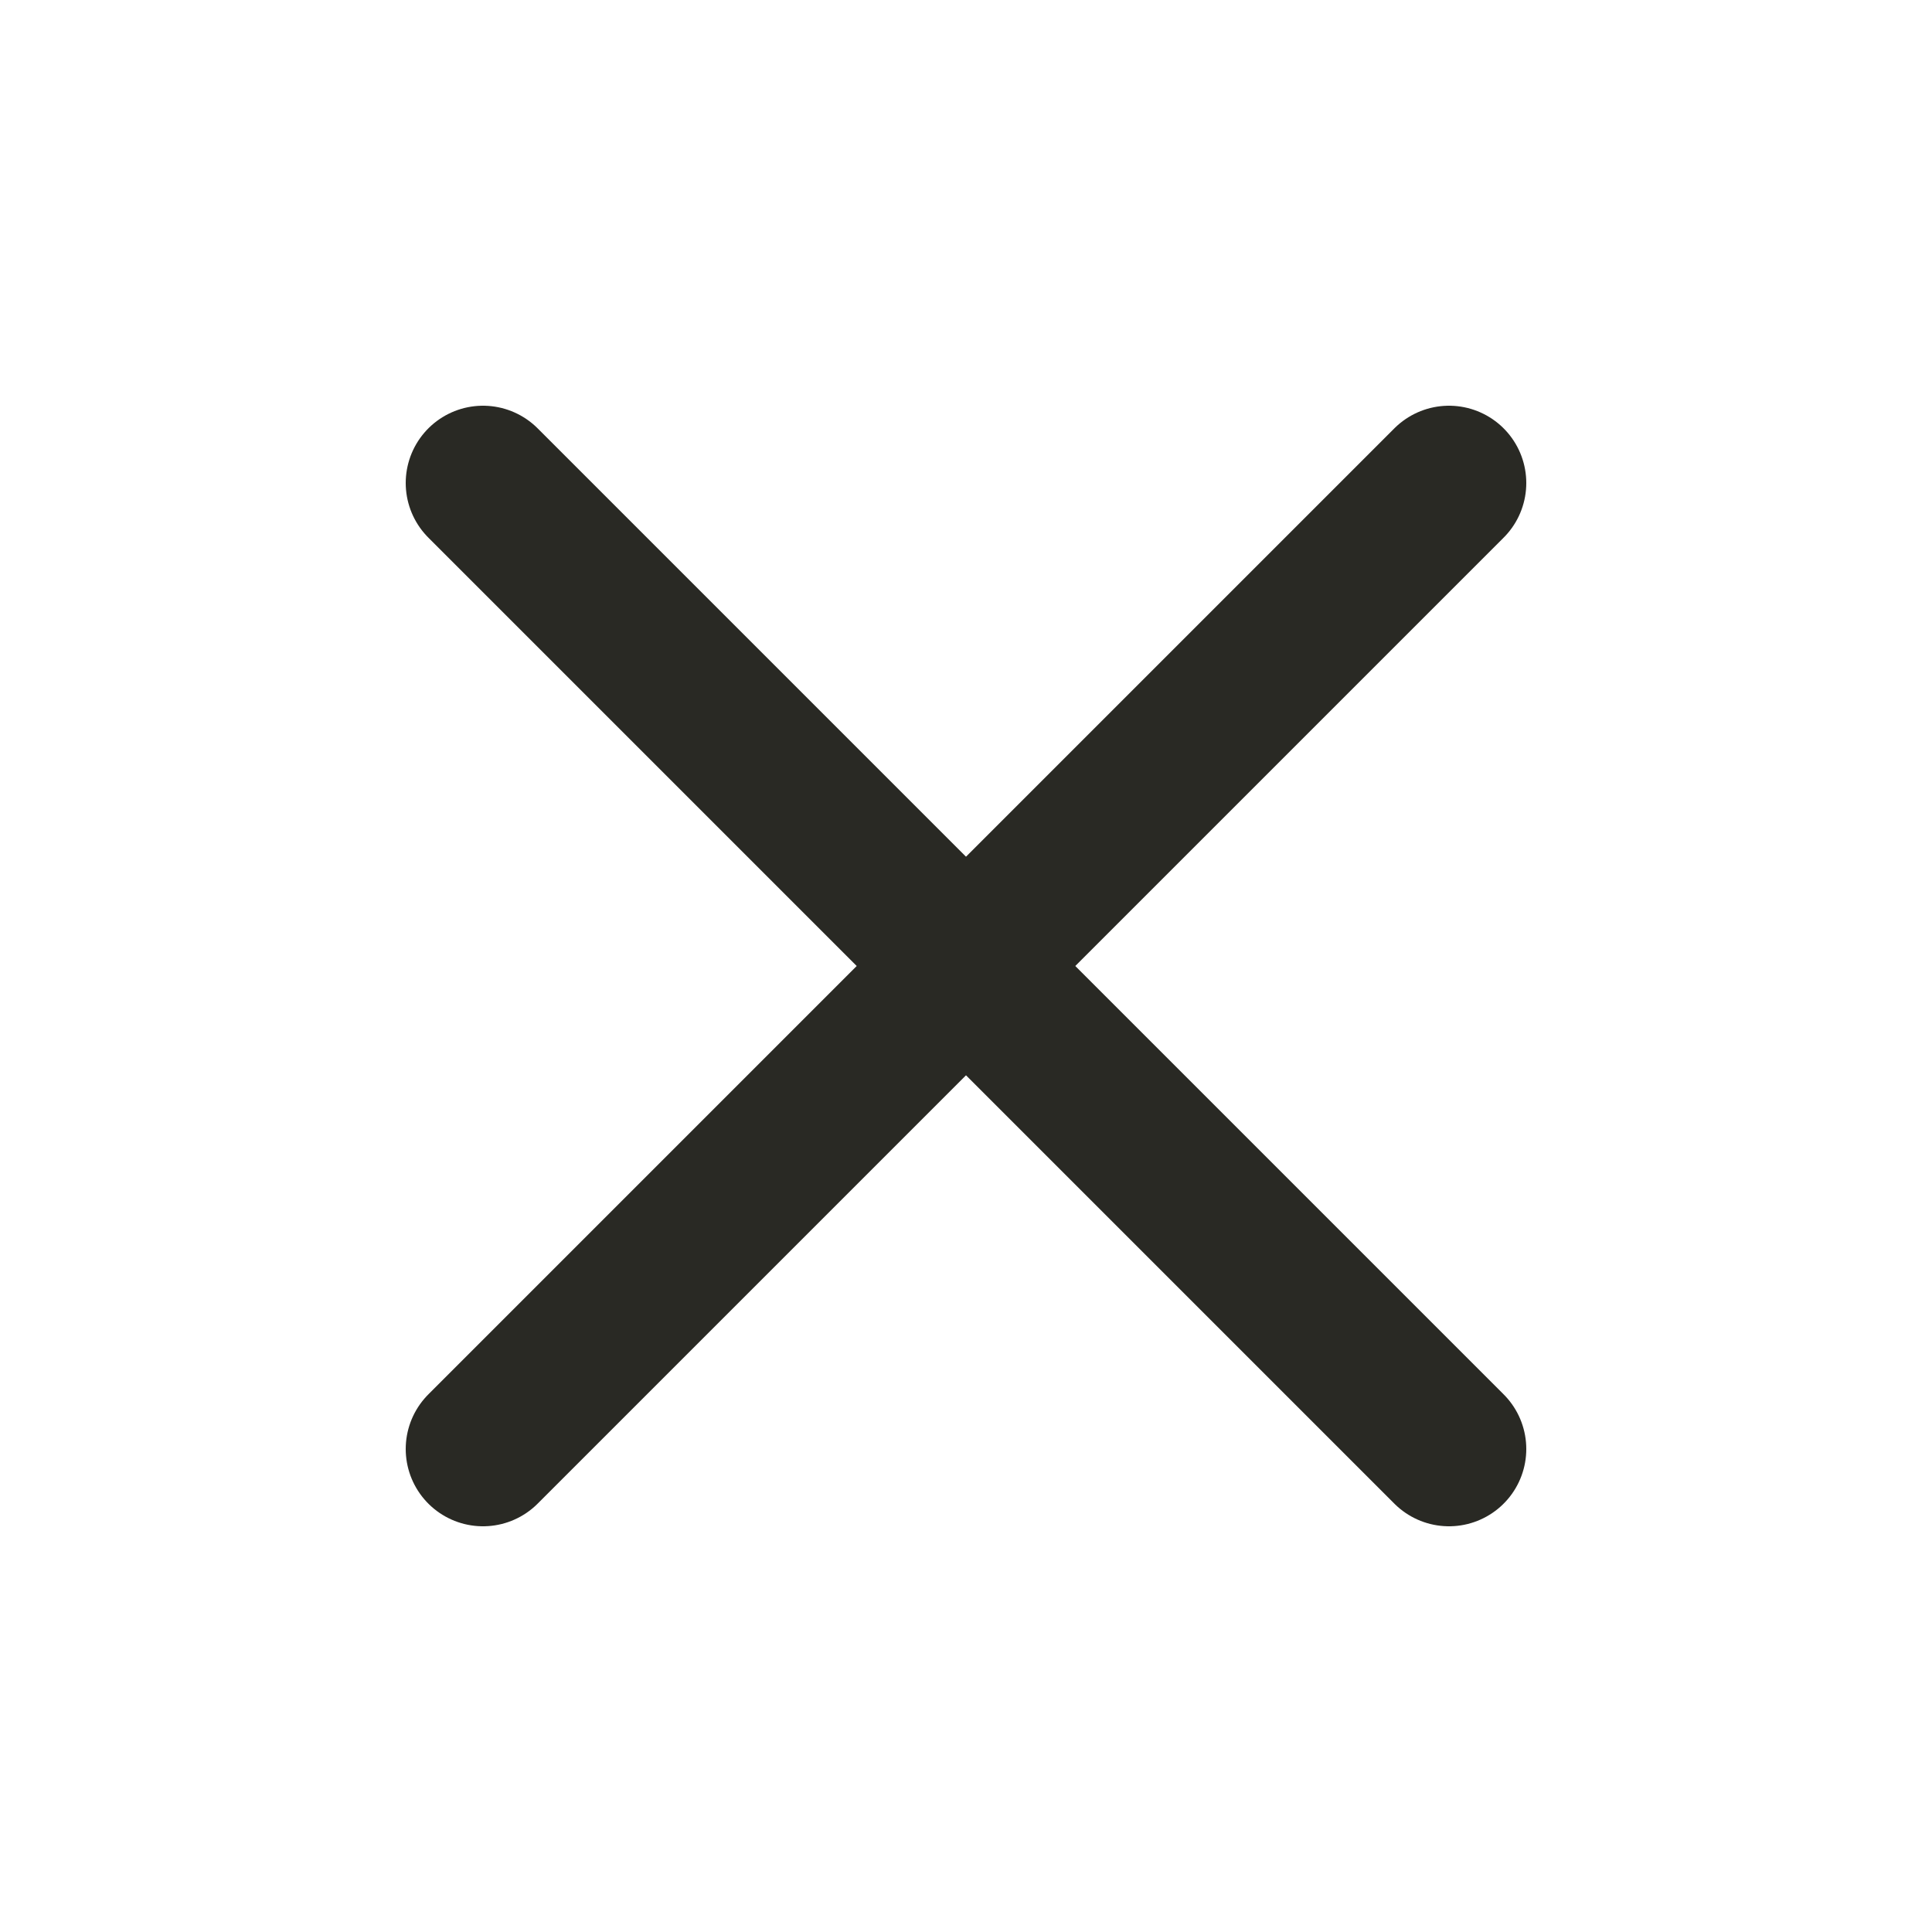 <svg width="25" height="25" viewBox="0 0 25 25" fill="none" xmlns="http://www.w3.org/2000/svg">
<path d="M18.75 18.75L12.5 12.5M12.5 12.5L6.25 6.25M12.5 12.5L18.75 6.25M12.5 12.5L6.25 18.75" stroke="#292924" stroke-width="2" stroke-linecap="round" stroke-linejoin="round"/>
</svg>
